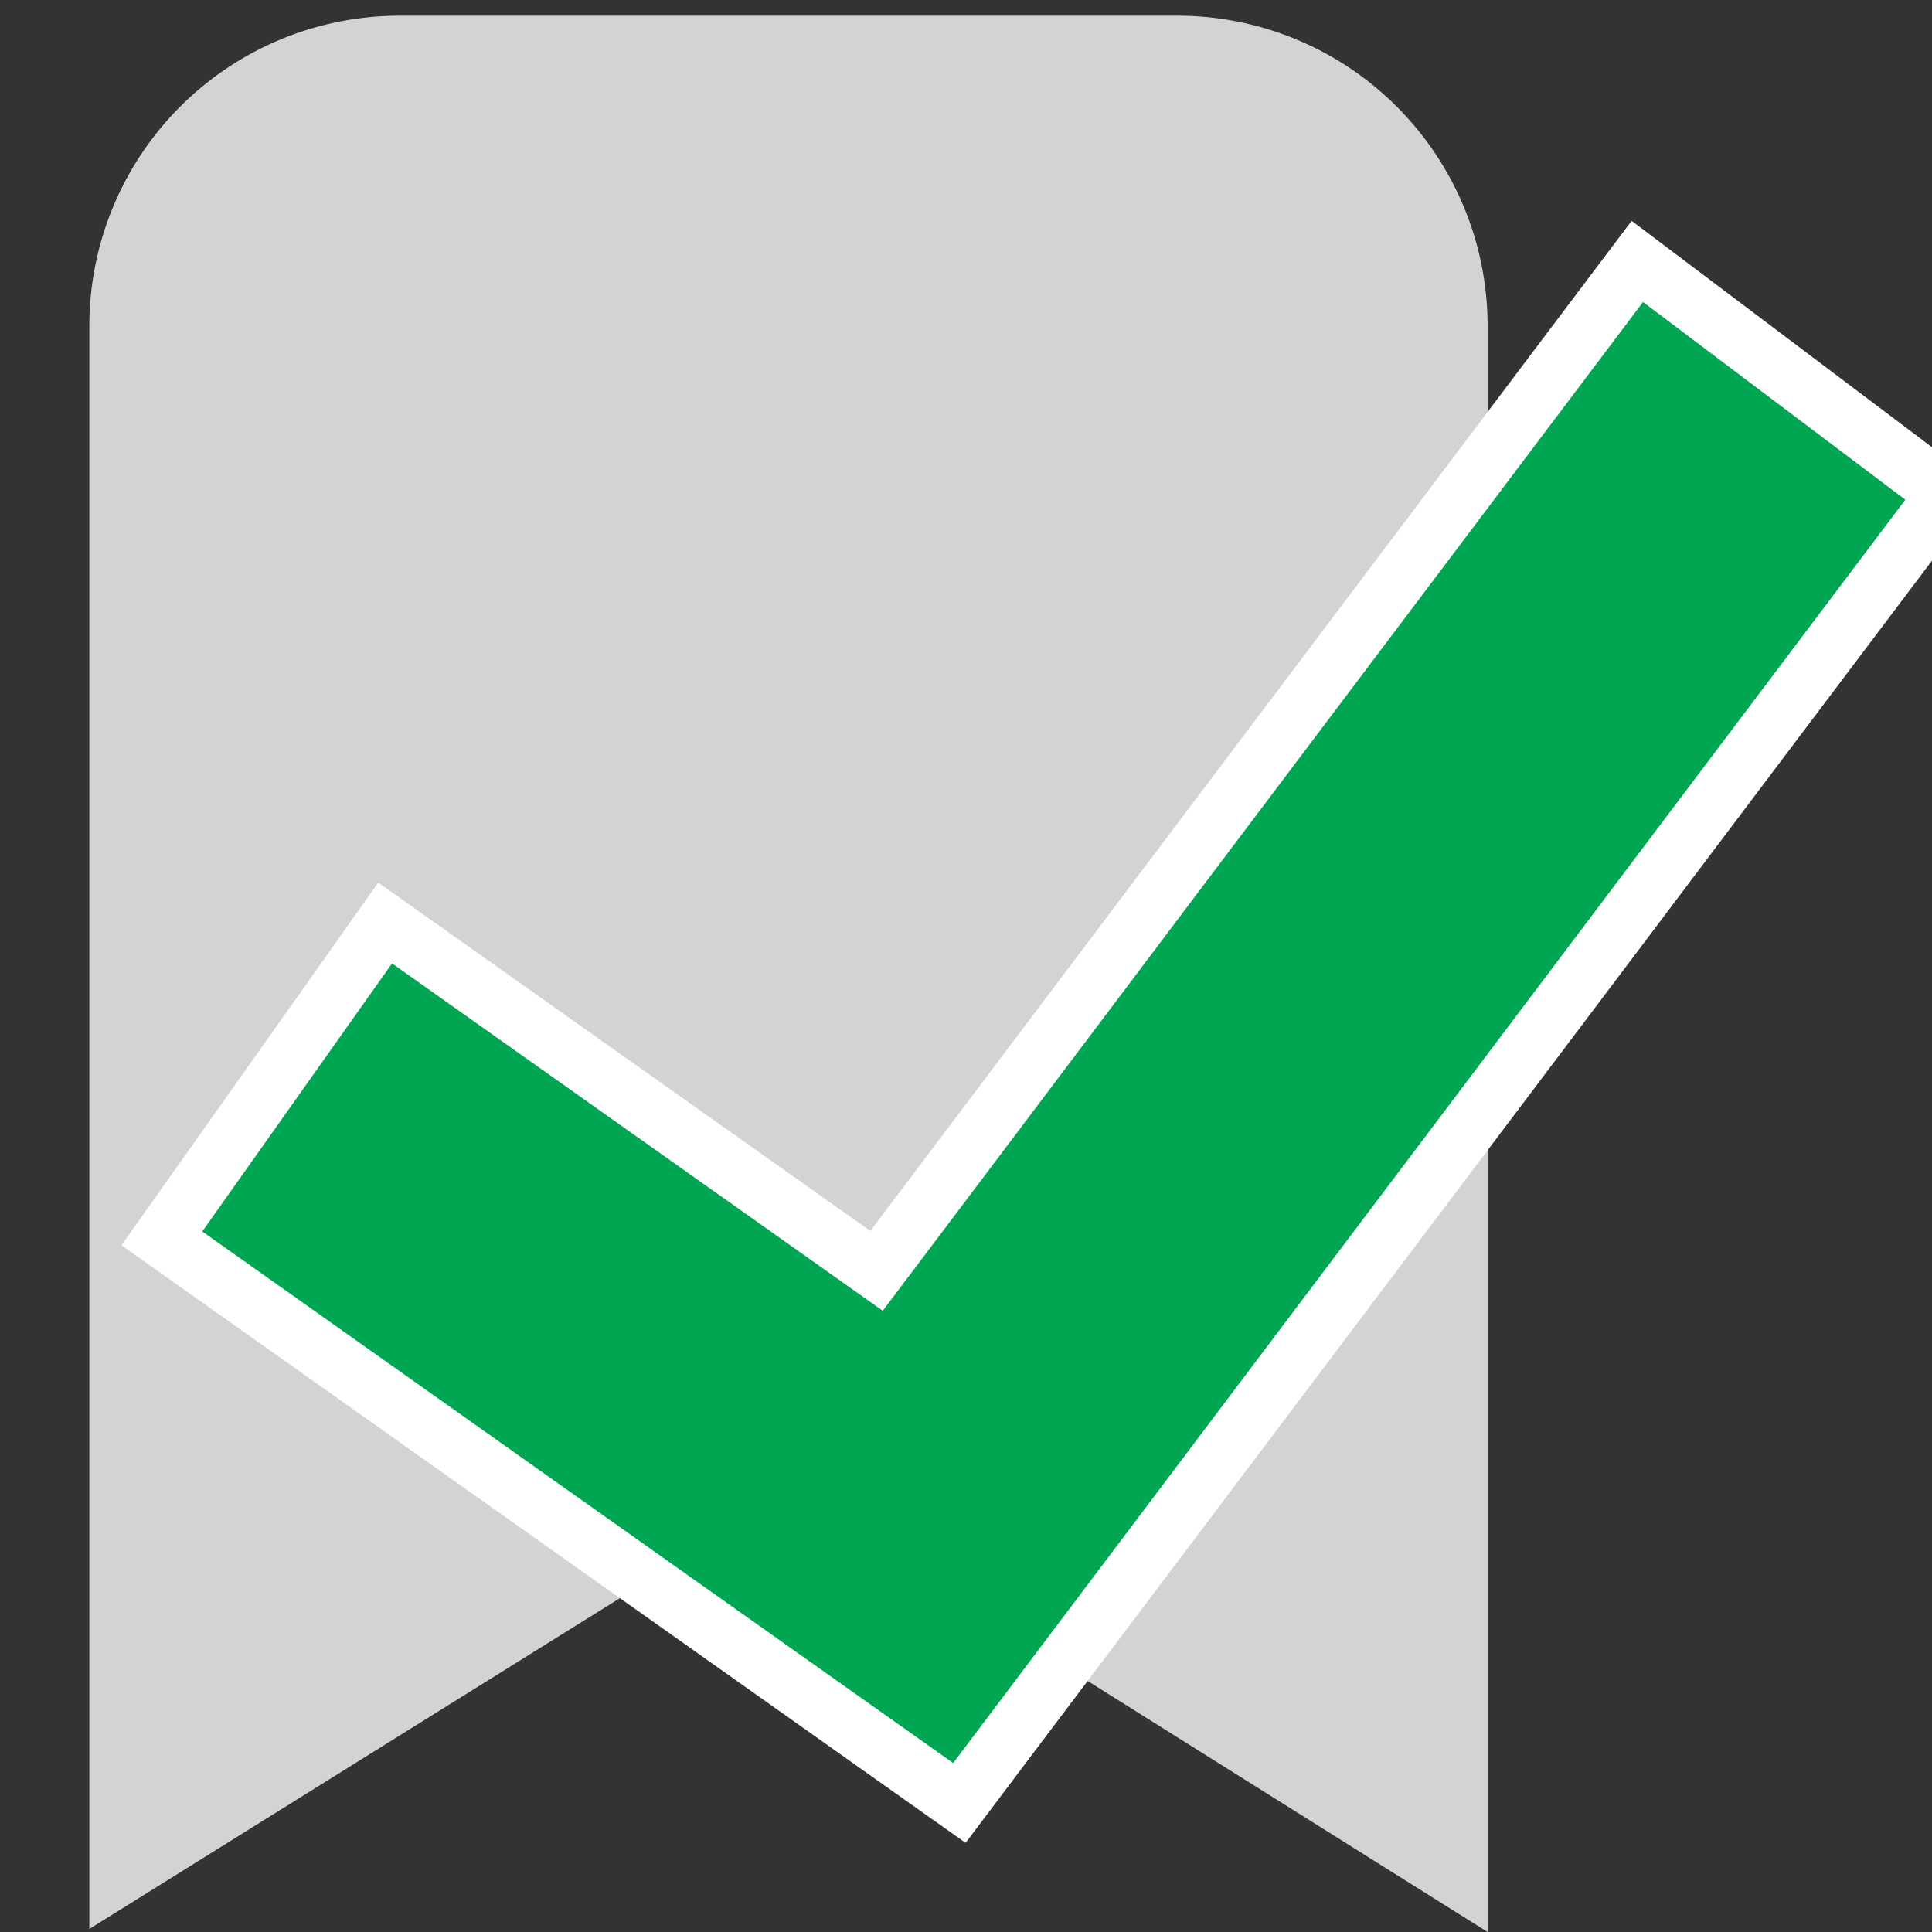 <svg id="Layer_1" data-name="Layer 1" xmlns="http://www.w3.org/2000/svg" viewBox="0 0 100 100">
  <rect x="0" y="0" width="100" height="100" fill="#333333" stroke="none"/>
  <path id="highlighted" d="M60.957.813H20.665A16.06,16.06,0,0,0,4.624,16.855V99.843l36.181-22.558L76.998,100V16.855A16.059,16.059,0,0,0,60.957.813Z" fill="#d1d3d4"/>
  <polygon points="49.658 93.321 8.378 64.098 19.934 47.774 45.37 65.78 84.748 13.532 100.721 25.569 49.658 93.321" fill="#00a651" stroke="#fff" stroke-miterlimit="10" stroke-width="3"/>
</svg>
